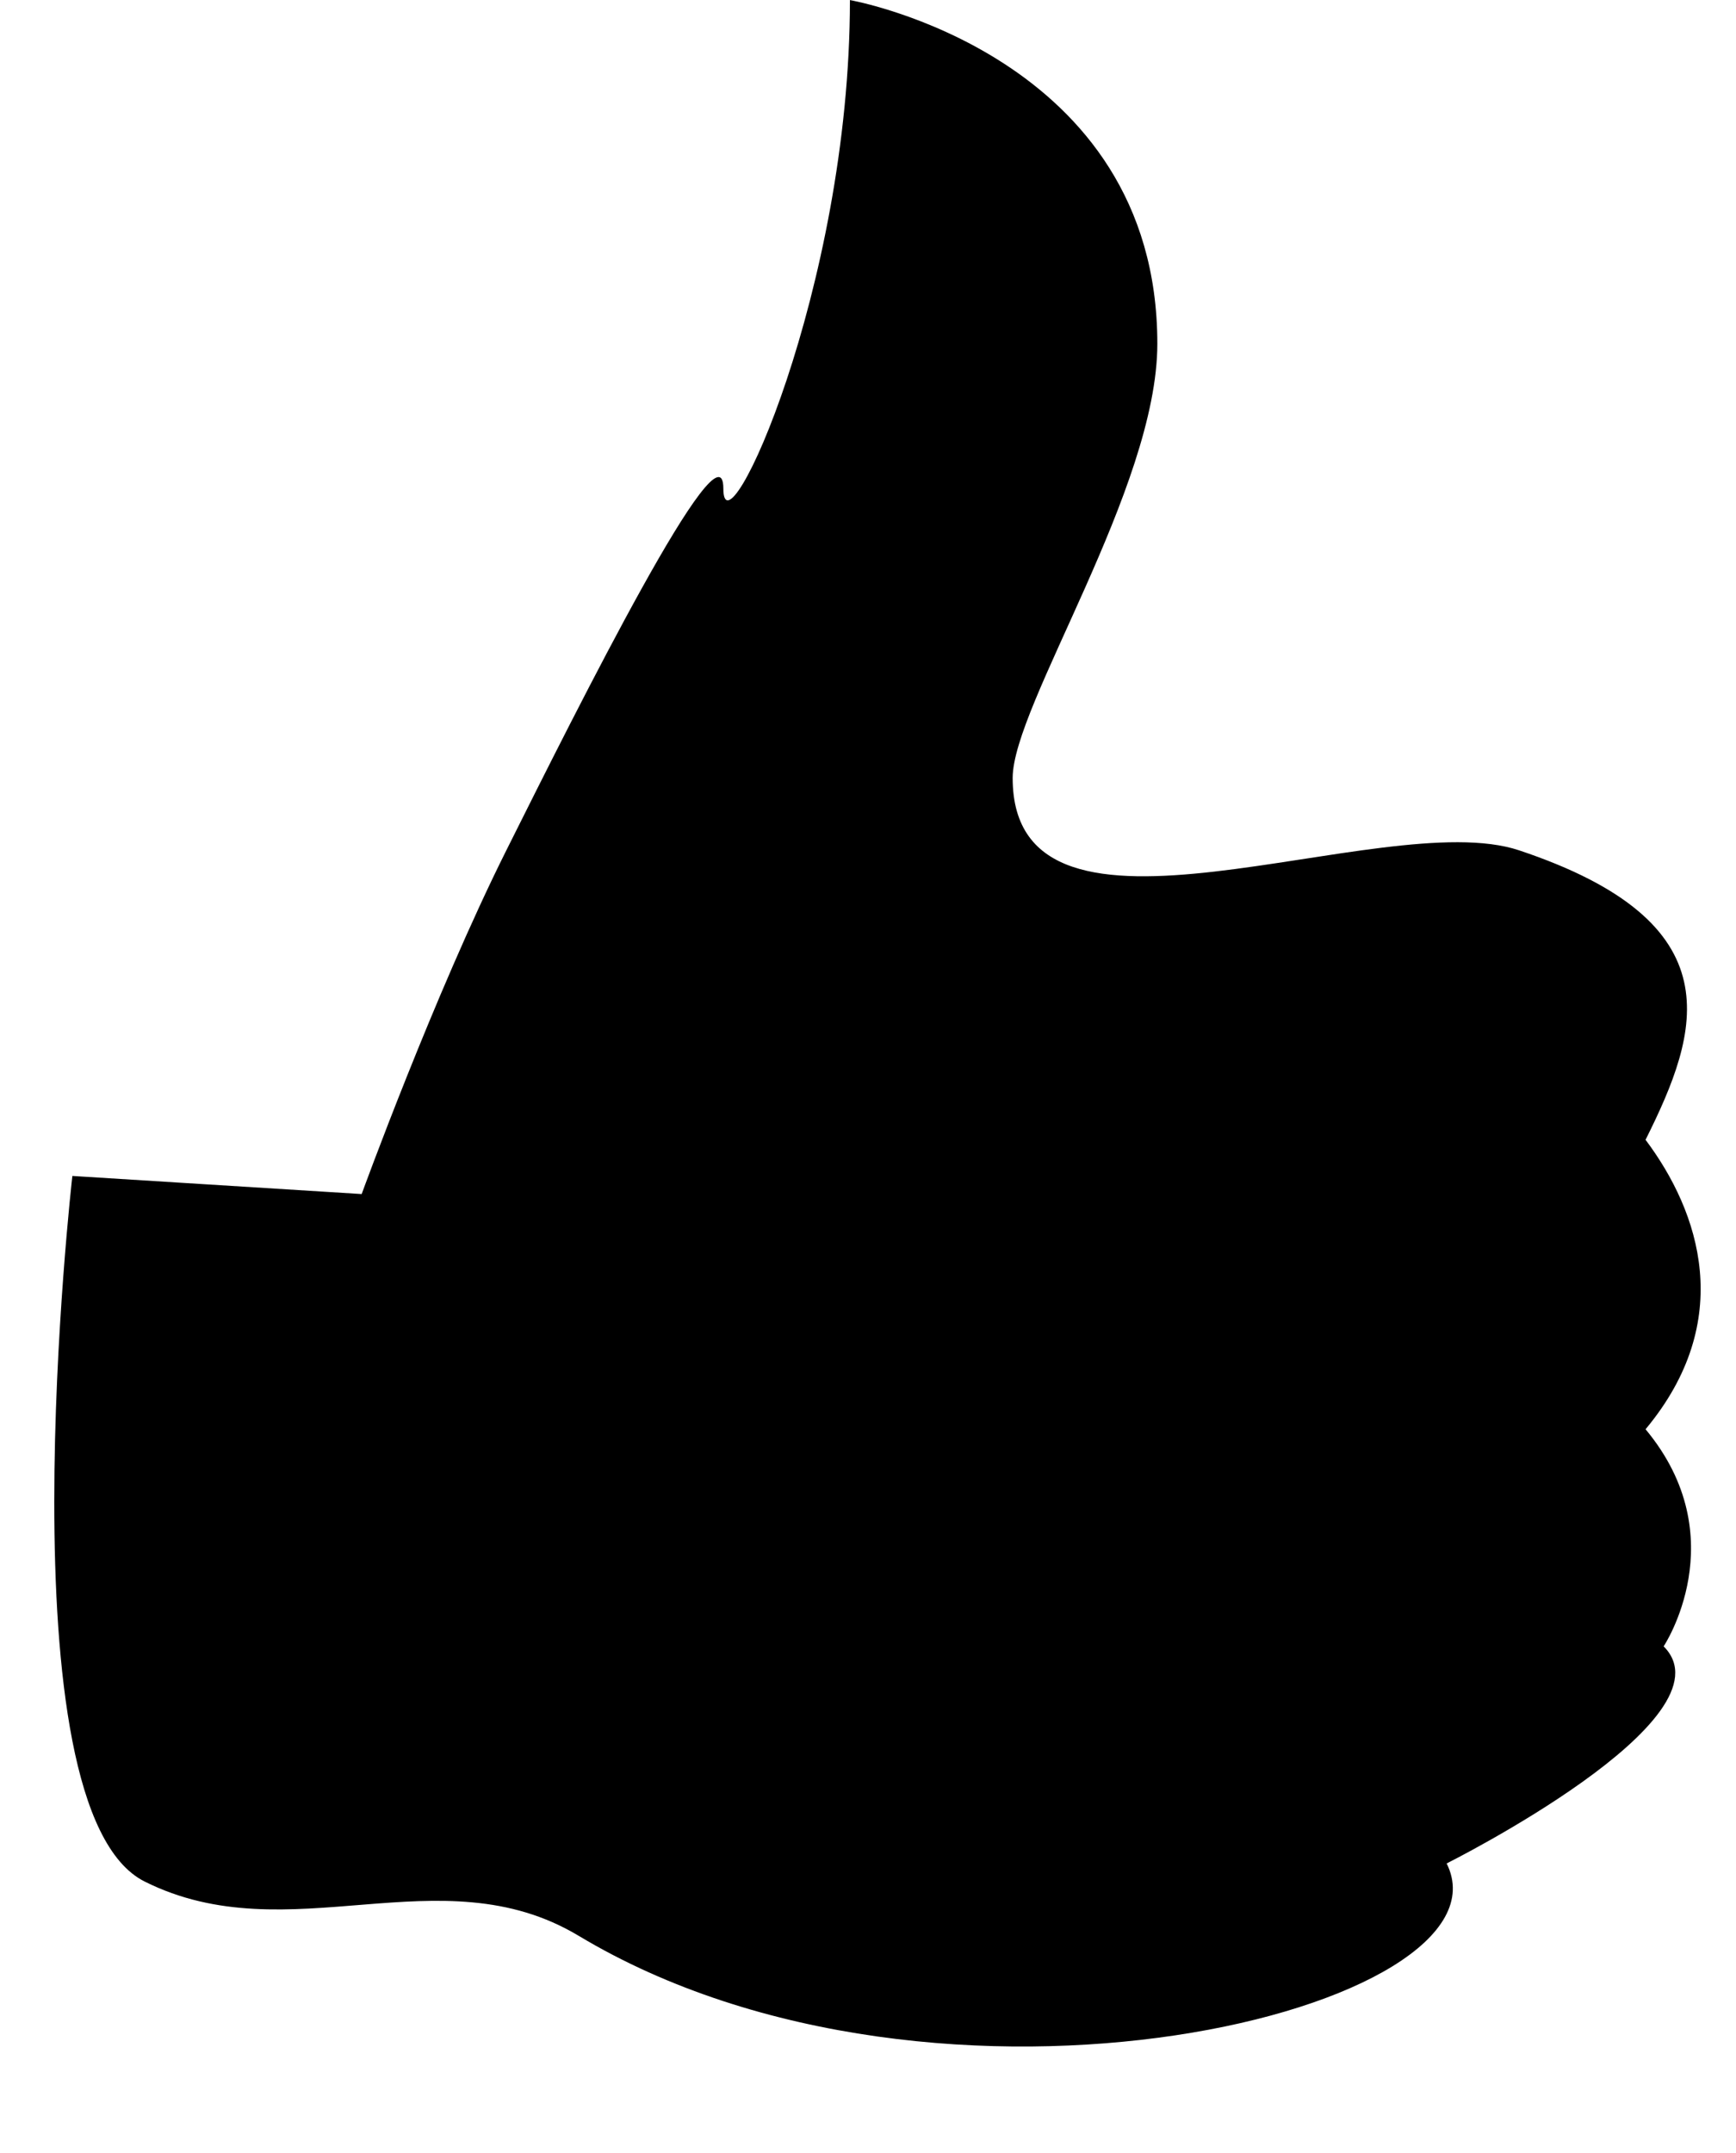 <svg xmlns="http://www.w3.org/2000/svg" viewBox="0 0 38.001 47.104"><path d="M18.605 0c0 6.333-2.771 12.271-2.771 10.688 0-1.584-3.167 4.75-4.75 7.916-1.584 3.167-3.167 7.521-3.167 7.521l-6.333-.396S0 39.584 3.167 41.167c3.167 1.583 6.464-.634 9.5 1.187 7.917 4.75 20.583 1.584 19-1.583 0 0 6.333-3.167 4.75-4.75 0 0 1.583-2.375-.396-4.75 1.98-2.375 1.188-4.75 0-6.333 1.188-2.375 1.98-4.75-2.77-6.334-3.005-1.001-11.084 2.771-11.084-1.583 0-1.583 3.167-6.333 3.167-9.5 0-6.333-6.73-7.52-6.73-7.52z"/></svg>